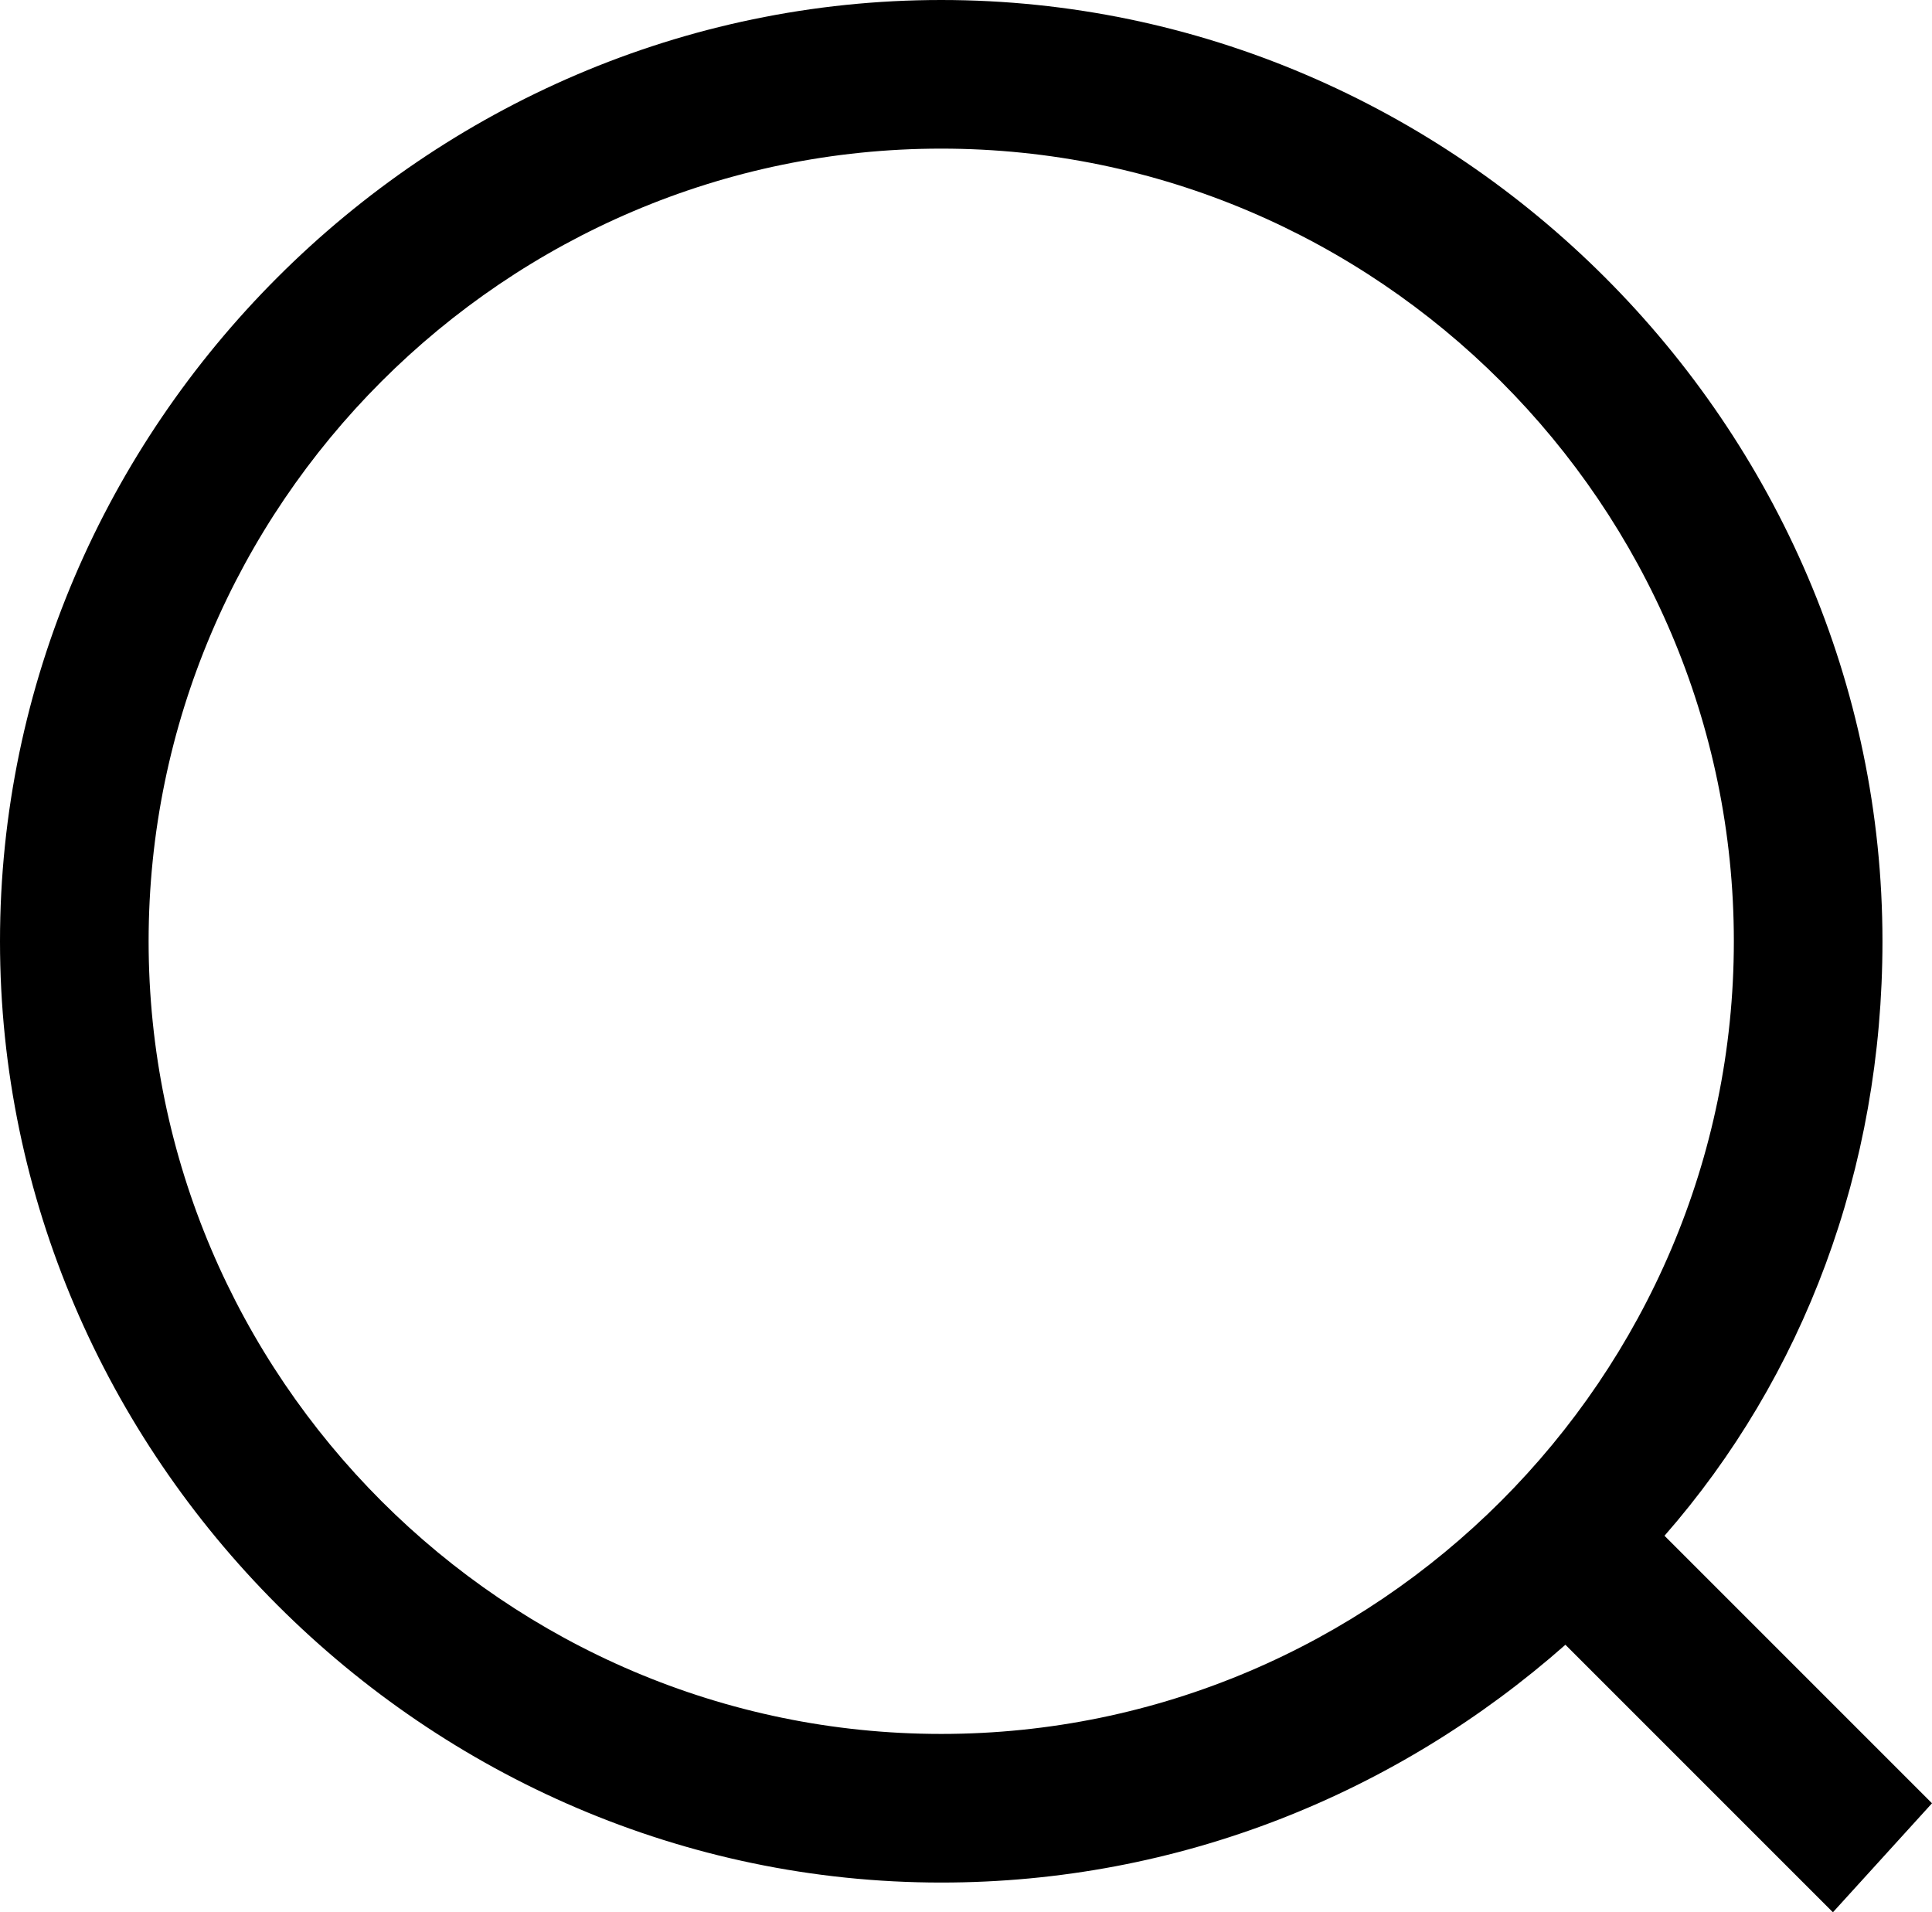 <?xml version="1.0" encoding="utf-8"?>
<!-- Generator: Adobe Illustrator 27.3.0, SVG Export Plug-In . SVG Version: 6.00 Build 0)  -->
<svg version="1.1" id="Layer_1" xmlns="http://www.w3.org/2000/svg" xmlns:xlink="http://www.w3.org/1999/xlink" x="0px" y="0px"
	 viewBox="0 0 19.5 19.3" style="enable-background:new 0 0 19.5 19.3;" xml:space="preserve">
<style type="text/css">
	.st0{fill:#FFFFFF;}
	.st1{opacity:0.5;fill:#FFFFFF;}
	.st2{opacity:0.5;fill:#2D2D2D;}
	.st3{opacity:0.6;enable-background:new    ;}
	.st4{opacity:0.5;fill:#E5E5E5;enable-background:new    ;}
	.st5{fill:#2C2C2C;}
	.st6{fill:#397234;}
	.st7{fill:#E5E5E5;}
	.st8{clip-path:url(#SVGID_00000070810879710062515710000017764720830707243171_);}
	.st9{fill:#2D2D2D;}
	.st10{opacity:0.5;}
	.st11{fill:#A5A5A5;}
	.st12{enable-background:new    ;}
	.st13{clip-path:url(#SVGID_00000110468997849953349740000011737055446706200494_);}
</style>
<g>
	<path d="M19.5,18.2l-2.7-2.7c1.4-1.6,2.2-3.7,2.2-6C19,4.3,14.7,0,9.5,0S0,4.3,0,9.5S4.3,19,9.5,19c2.4,0,4.6-0.9,6.3-2.4l2.7,2.7
		L19.5,18.2z M1.5,9.5c0-4.4,3.6-8,8-8s8,3.6,8,8s-3.6,8-8,8S1.5,13.9,1.5,9.5z"/>
</g>
</svg>
